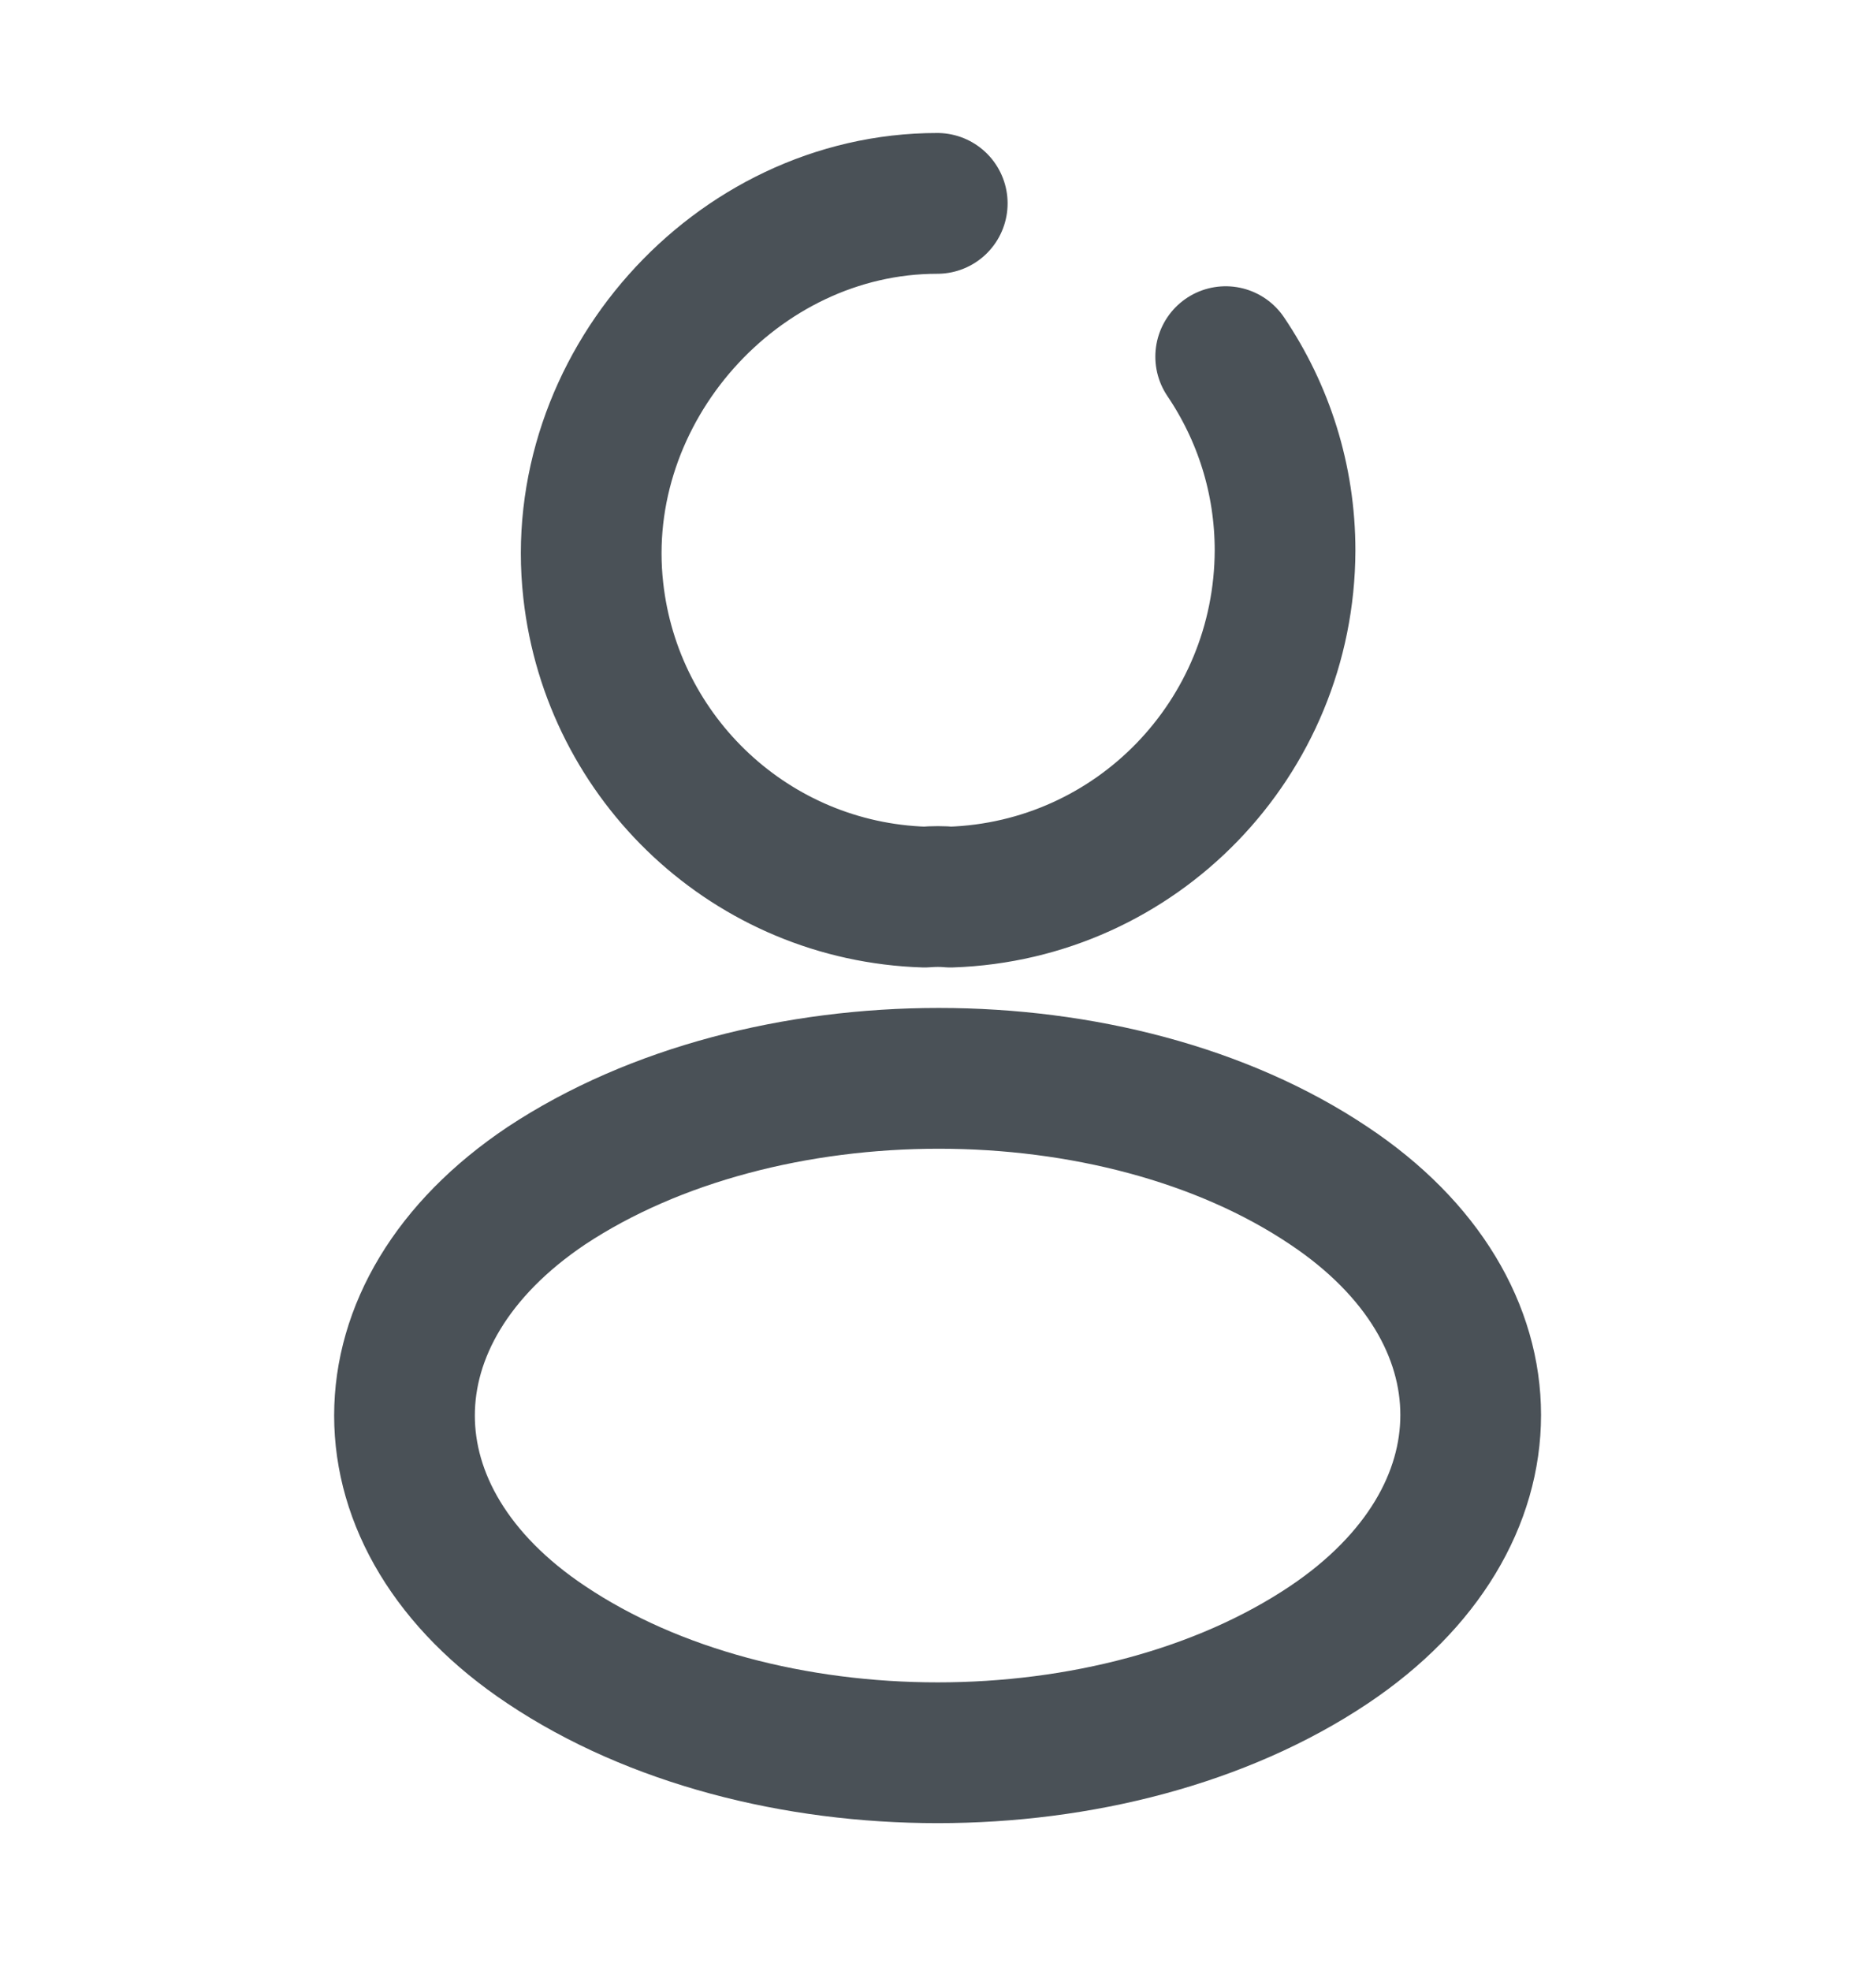 <svg width="20" height="21" viewBox="0 0 20 21" fill="none" xmlns="http://www.w3.org/2000/svg">
<path d="M13.067 3.8C13.467 4.392 13.7 5.1 13.7 5.867C13.692 7.867 12.117 9.492 10.133 9.558C10.05 9.55 9.95 9.55 9.858 9.558C8.017 9.5 6.525 8.092 6.325 6.292C6.083 4.15 7.842 2.167 9.992 2.167" stroke="#4A5157" stroke-width="1.5" stroke-linecap="round" stroke-linejoin="round"/>
<path d="M5.825 12.633C3.808 13.983 3.808 16.183 5.825 17.525C8.117 19.058 11.875 19.058 14.167 17.525C16.183 16.175 16.183 13.975 14.167 12.633C11.892 11.108 8.133 11.108 5.825 12.633Z" stroke="#4A5157" stroke-width="1.5" stroke-linecap="round" stroke-linejoin="round"/>
</svg>
